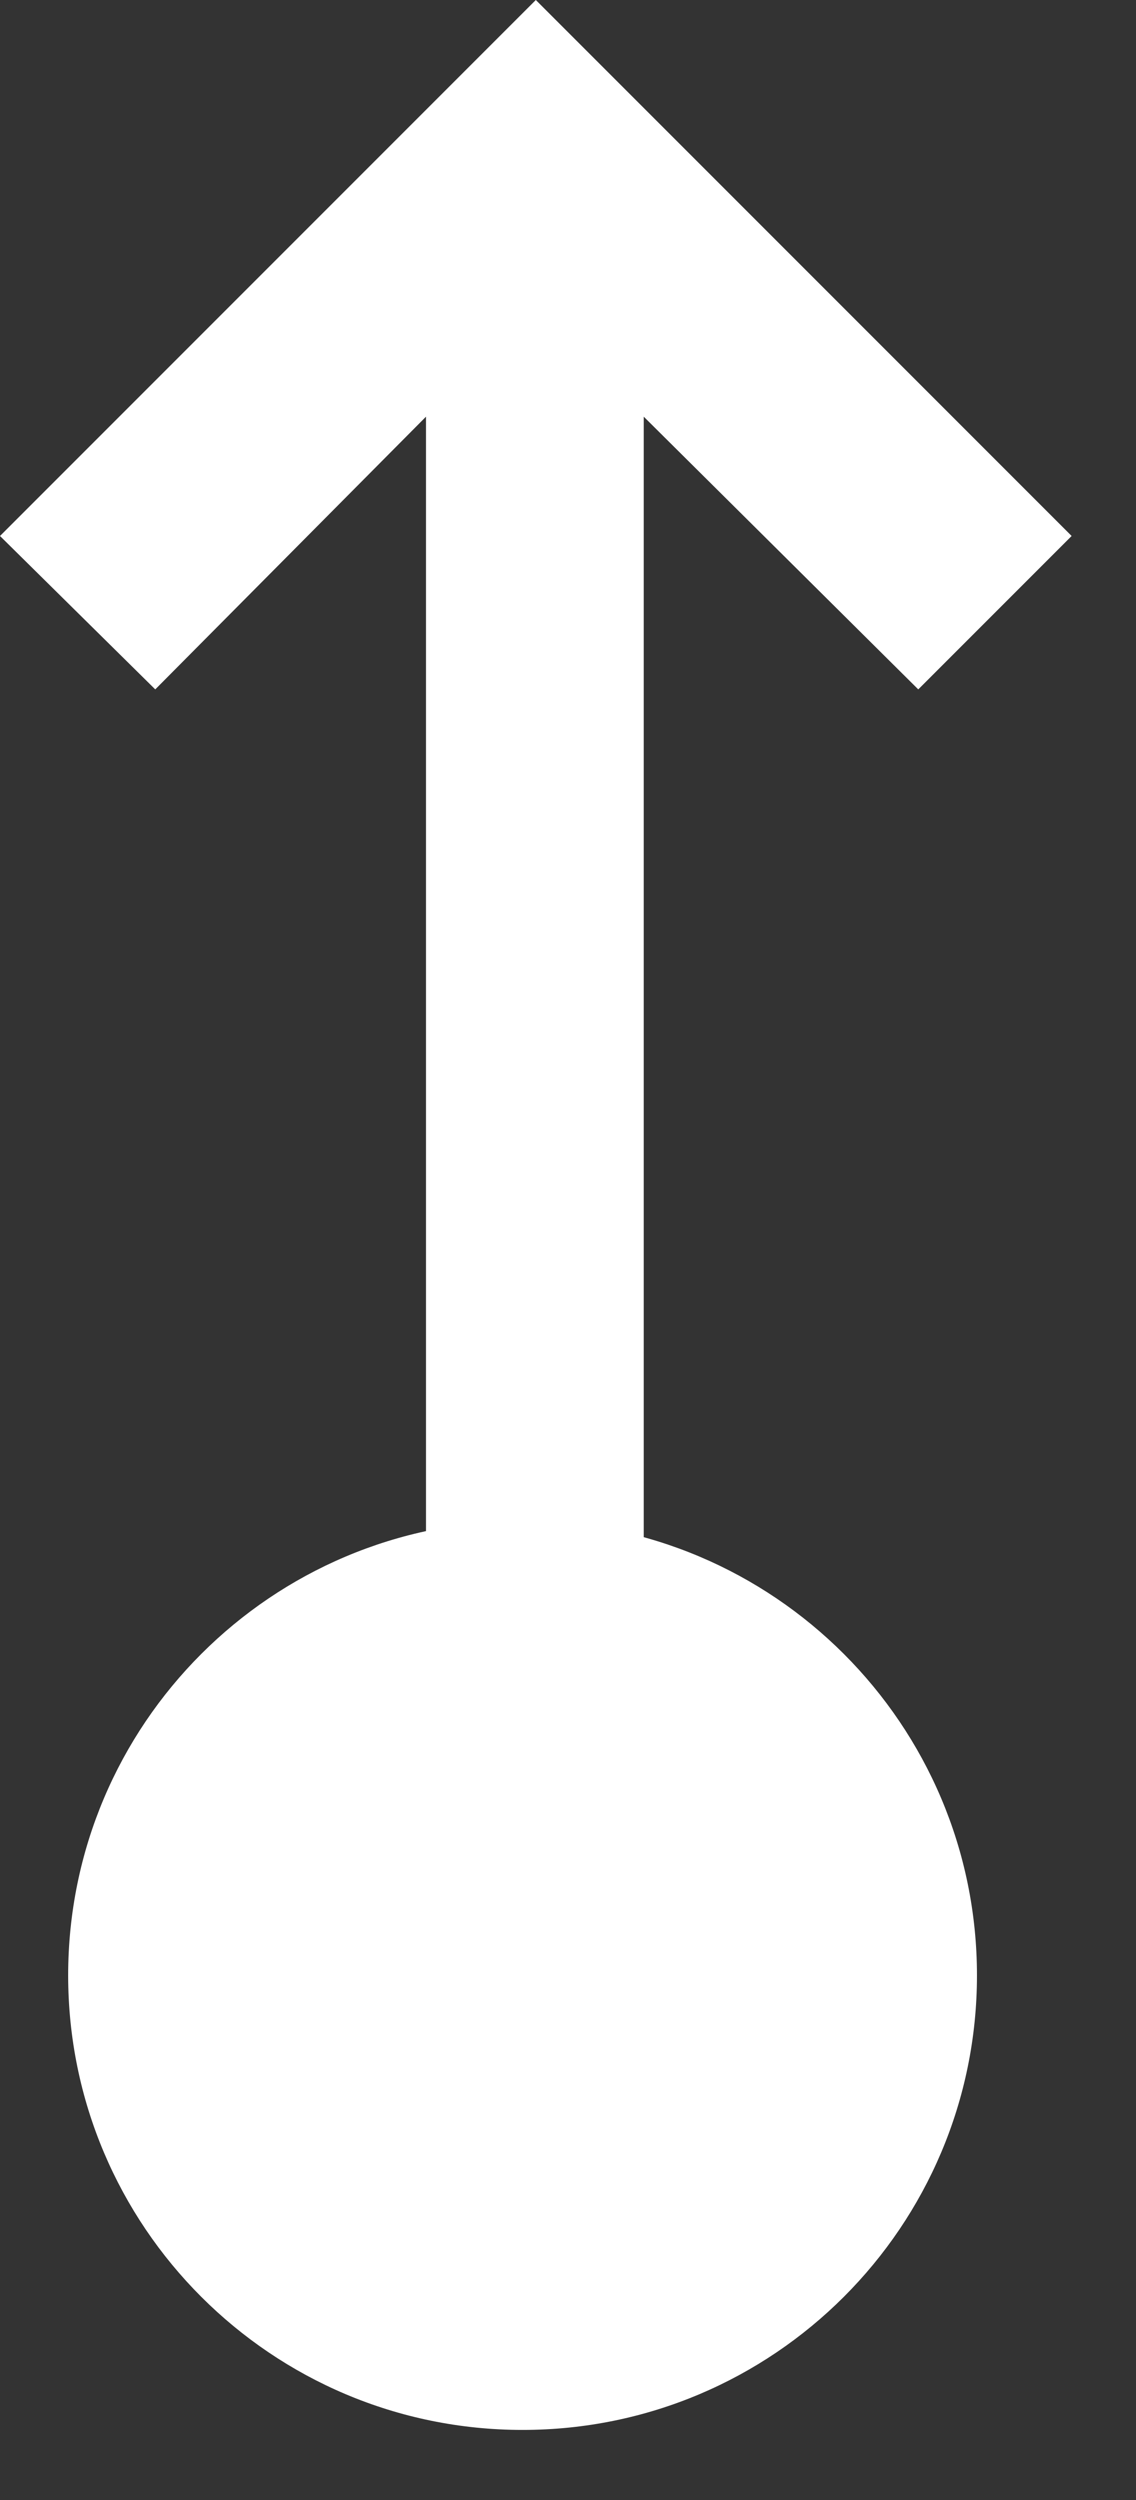 <svg width="15" height="33" viewBox="0 0 15 33" fill="none" xmlns="http://www.w3.org/2000/svg">
<rect x="0" y="0" width="15" height="33" fill="#333333" stroke="none"/>
<path d="M2.05 9.1L0 7.075L7.075 0L14.15 7.075L12.125 9.1L8.5 5.5L8.5 24.075H5.625L5.625 5.5L2.05 9.1Z" fill="white"/>
<path d="M6.9 32.075C10.214 32.075 12.9 29.389 12.9 26.075C12.9 22.762 10.214 20.075 6.9 20.075C3.586 20.075 0.9 22.762 0.9 26.075C0.9 29.389 3.586 32.075 6.9 32.075Z" fill="white"/>
</svg>
